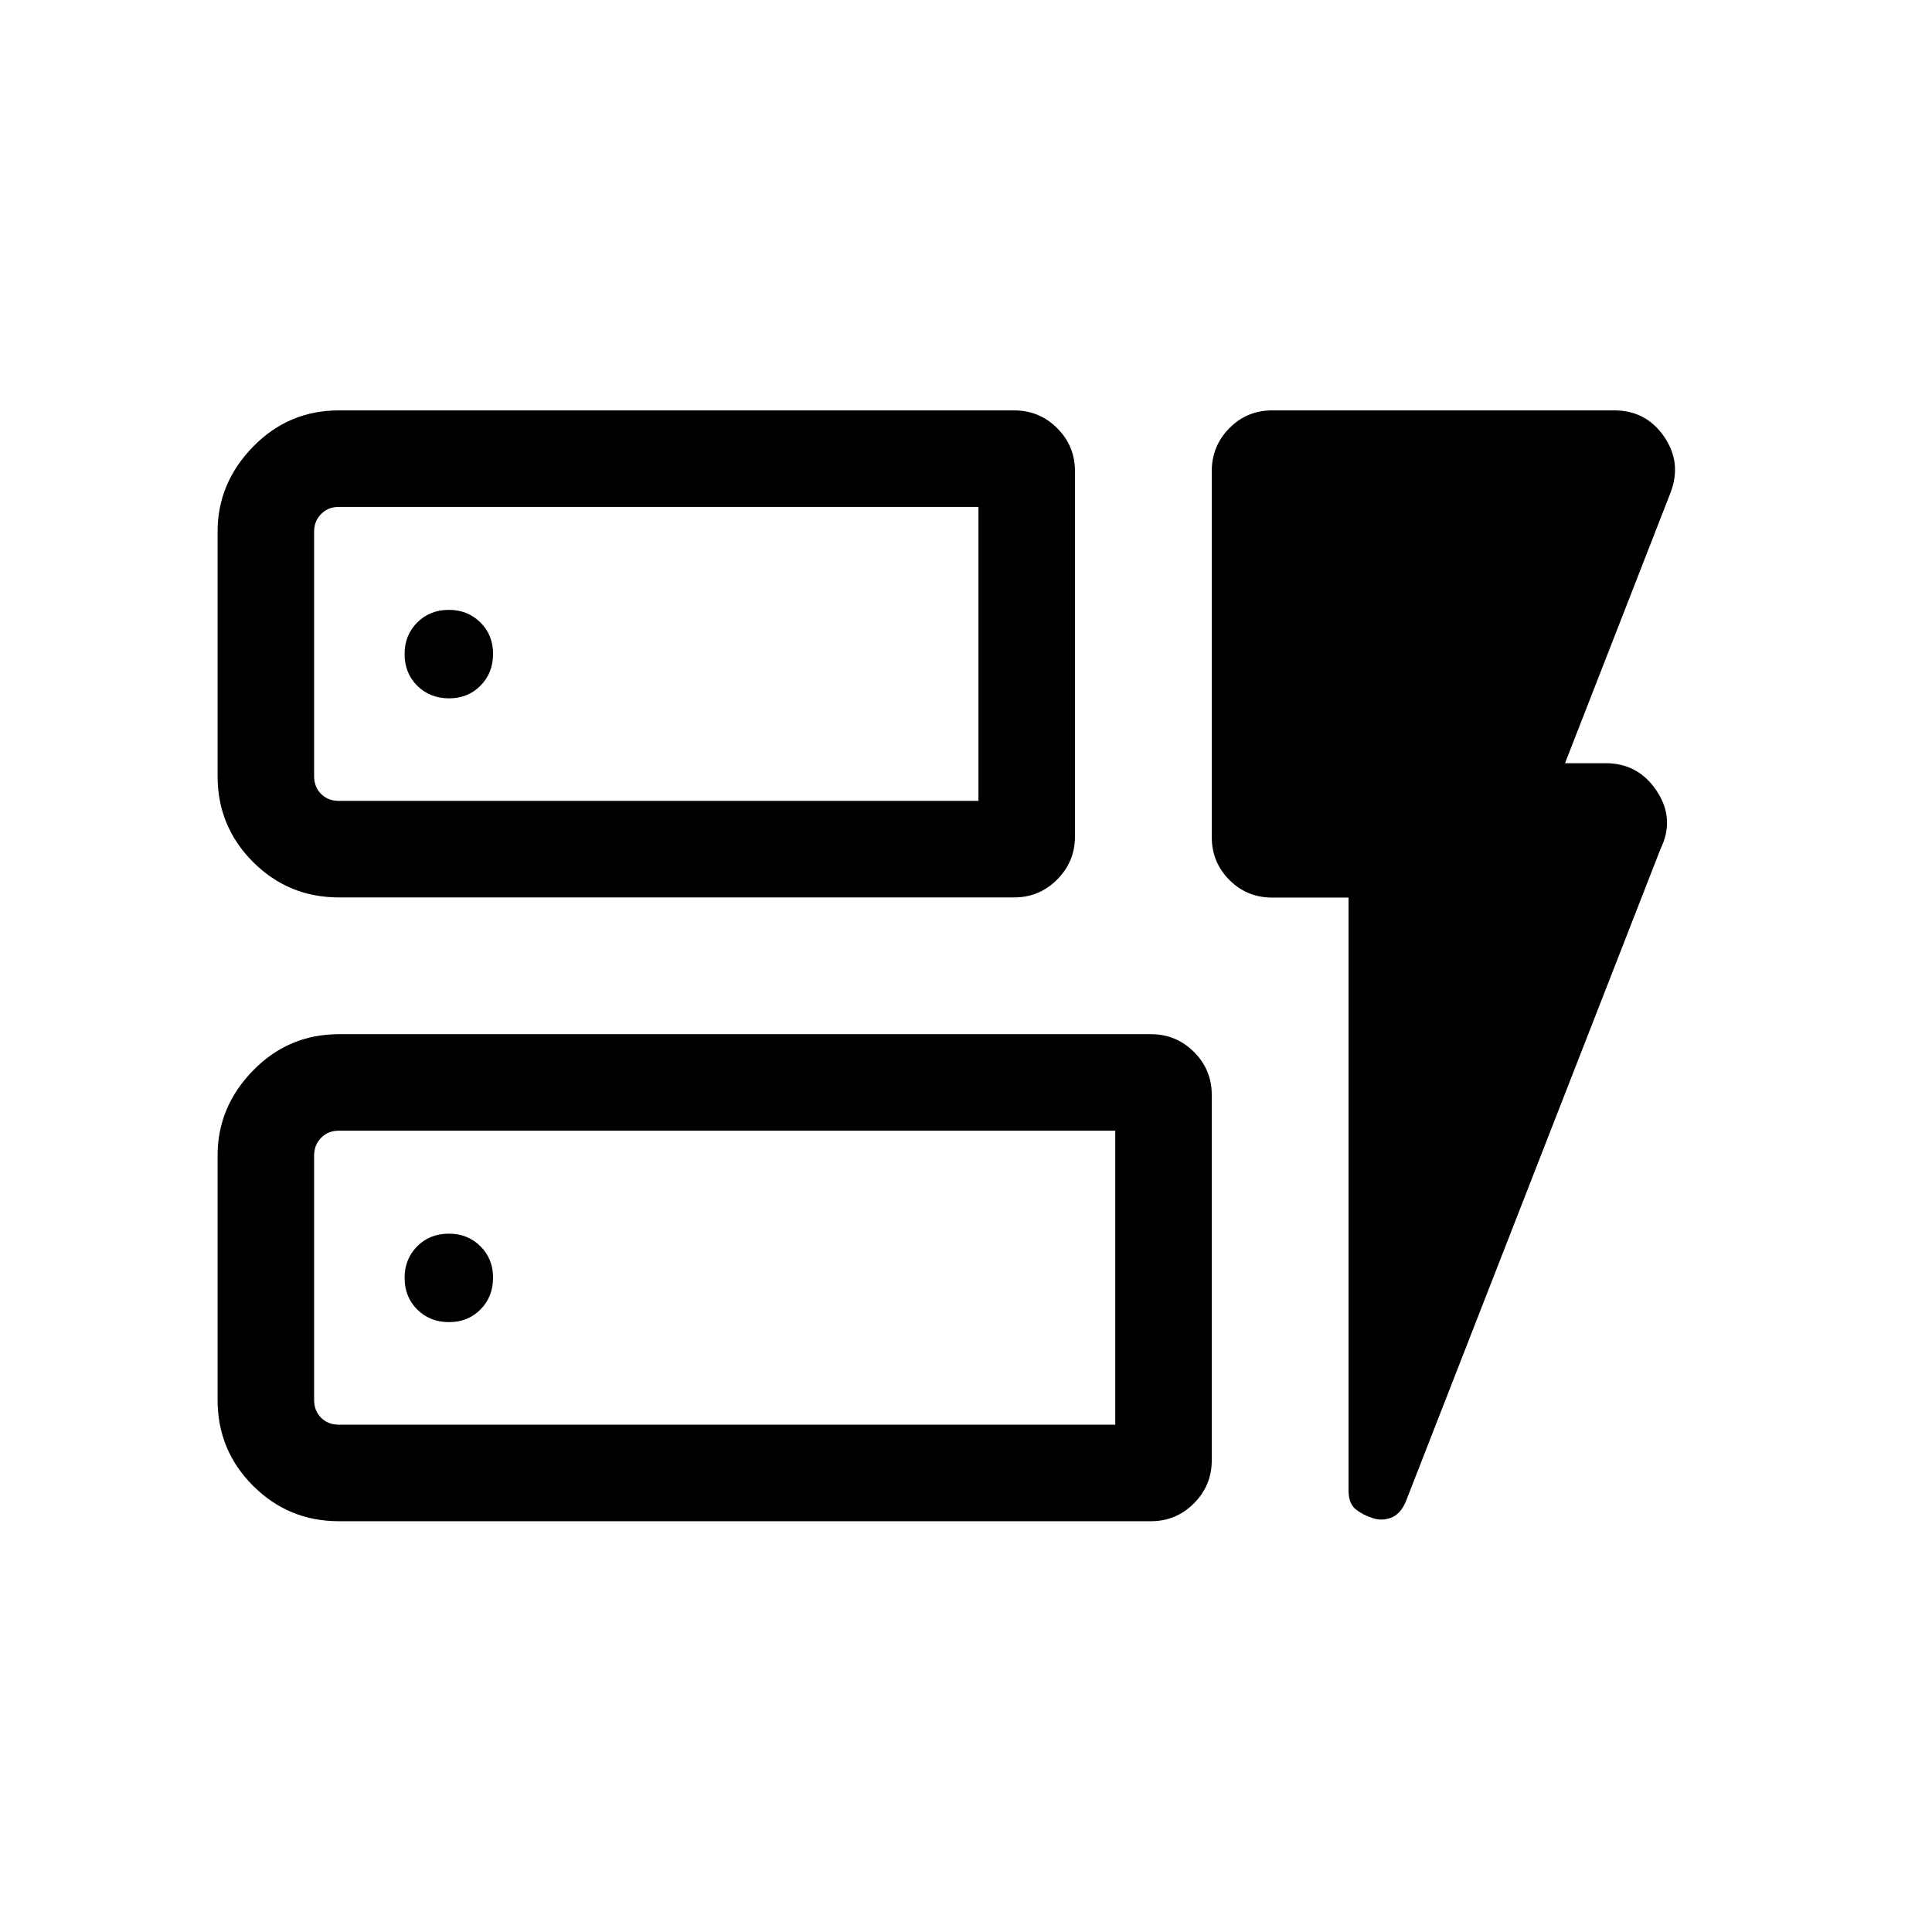 <svg xmlns="http://www.w3.org/2000/svg" height="20" viewBox="0 -960 960 960" width="20"><path d="M168.38-514.08q-25.04 0-42.65-17.61t-17.61-42.66v-121.46q0-24.15 17.61-42.21 17.61-18.06 42.65-18.06h335.54q12.55 0 21.39 8.83t8.84 21.36v181.49q0 12.53-8.84 21.43-8.84 8.89-21.39 8.89H168.38Zm0-47.96h317.81v-146.08H168.38q-5.38 0-8.84 3.56t-3.46 8.75v121.46q0 5.39 3.46 8.85t8.84 3.46Zm0 357.92q-25.04 0-42.65-17.61t-17.61-42.65v-121.47q0-24.15 17.61-42.21 17.61-18.06 42.65-18.06h403.5q12.55 0 21.4 8.83 8.84 8.83 8.84 21.36v181.5q0 12.53-8.84 21.42-8.85 8.89-21.4 8.89h-403.5Zm0-47.96h385.78v-146.08H168.38q-5.38 0-8.84 3.56t-3.46 8.75v121.47q0 5.38 3.46 8.84t8.84 3.46Zm501.7-261.91h-37.93q-12.55 0-21.29-8.77-8.74-8.77-8.74-21.36v-181.73q0-12.55 8.74-21.39t21.29-8.84h170q15.72 0 24.69 12.97 8.97 12.96 3.24 27.92l-52.43 134.42h20.2q16.24 0 25.39 13.82 9.14 13.83 1.91 28.68L698.44-213.63q-2.71 6.17-7.4 7.84t-9.12.06q-4.61-1.42-8.23-4.27-3.61-2.85-3.61-9.5v-294.49Zm-514-48.05V-708.12v146.08Zm0 309.96v-146.08 146.08ZM245-635.13q0-9.35-6.3-15.59t-15.64-6.24q-9.54 0-15.78 6.3t-6.24 15.64q0 9.54 6.3 15.78t15.83 6.24q9.35 0 15.59-6.3t6.24-15.83Zm-21.83 332.09q9.35 0 15.59-6.3t6.24-15.83q0-9.35-6.3-15.59T223.06-347q-9.54 0-15.78 6.3t-6.24 15.64q0 9.54 6.3 15.78t15.83 6.24Z"/></svg>